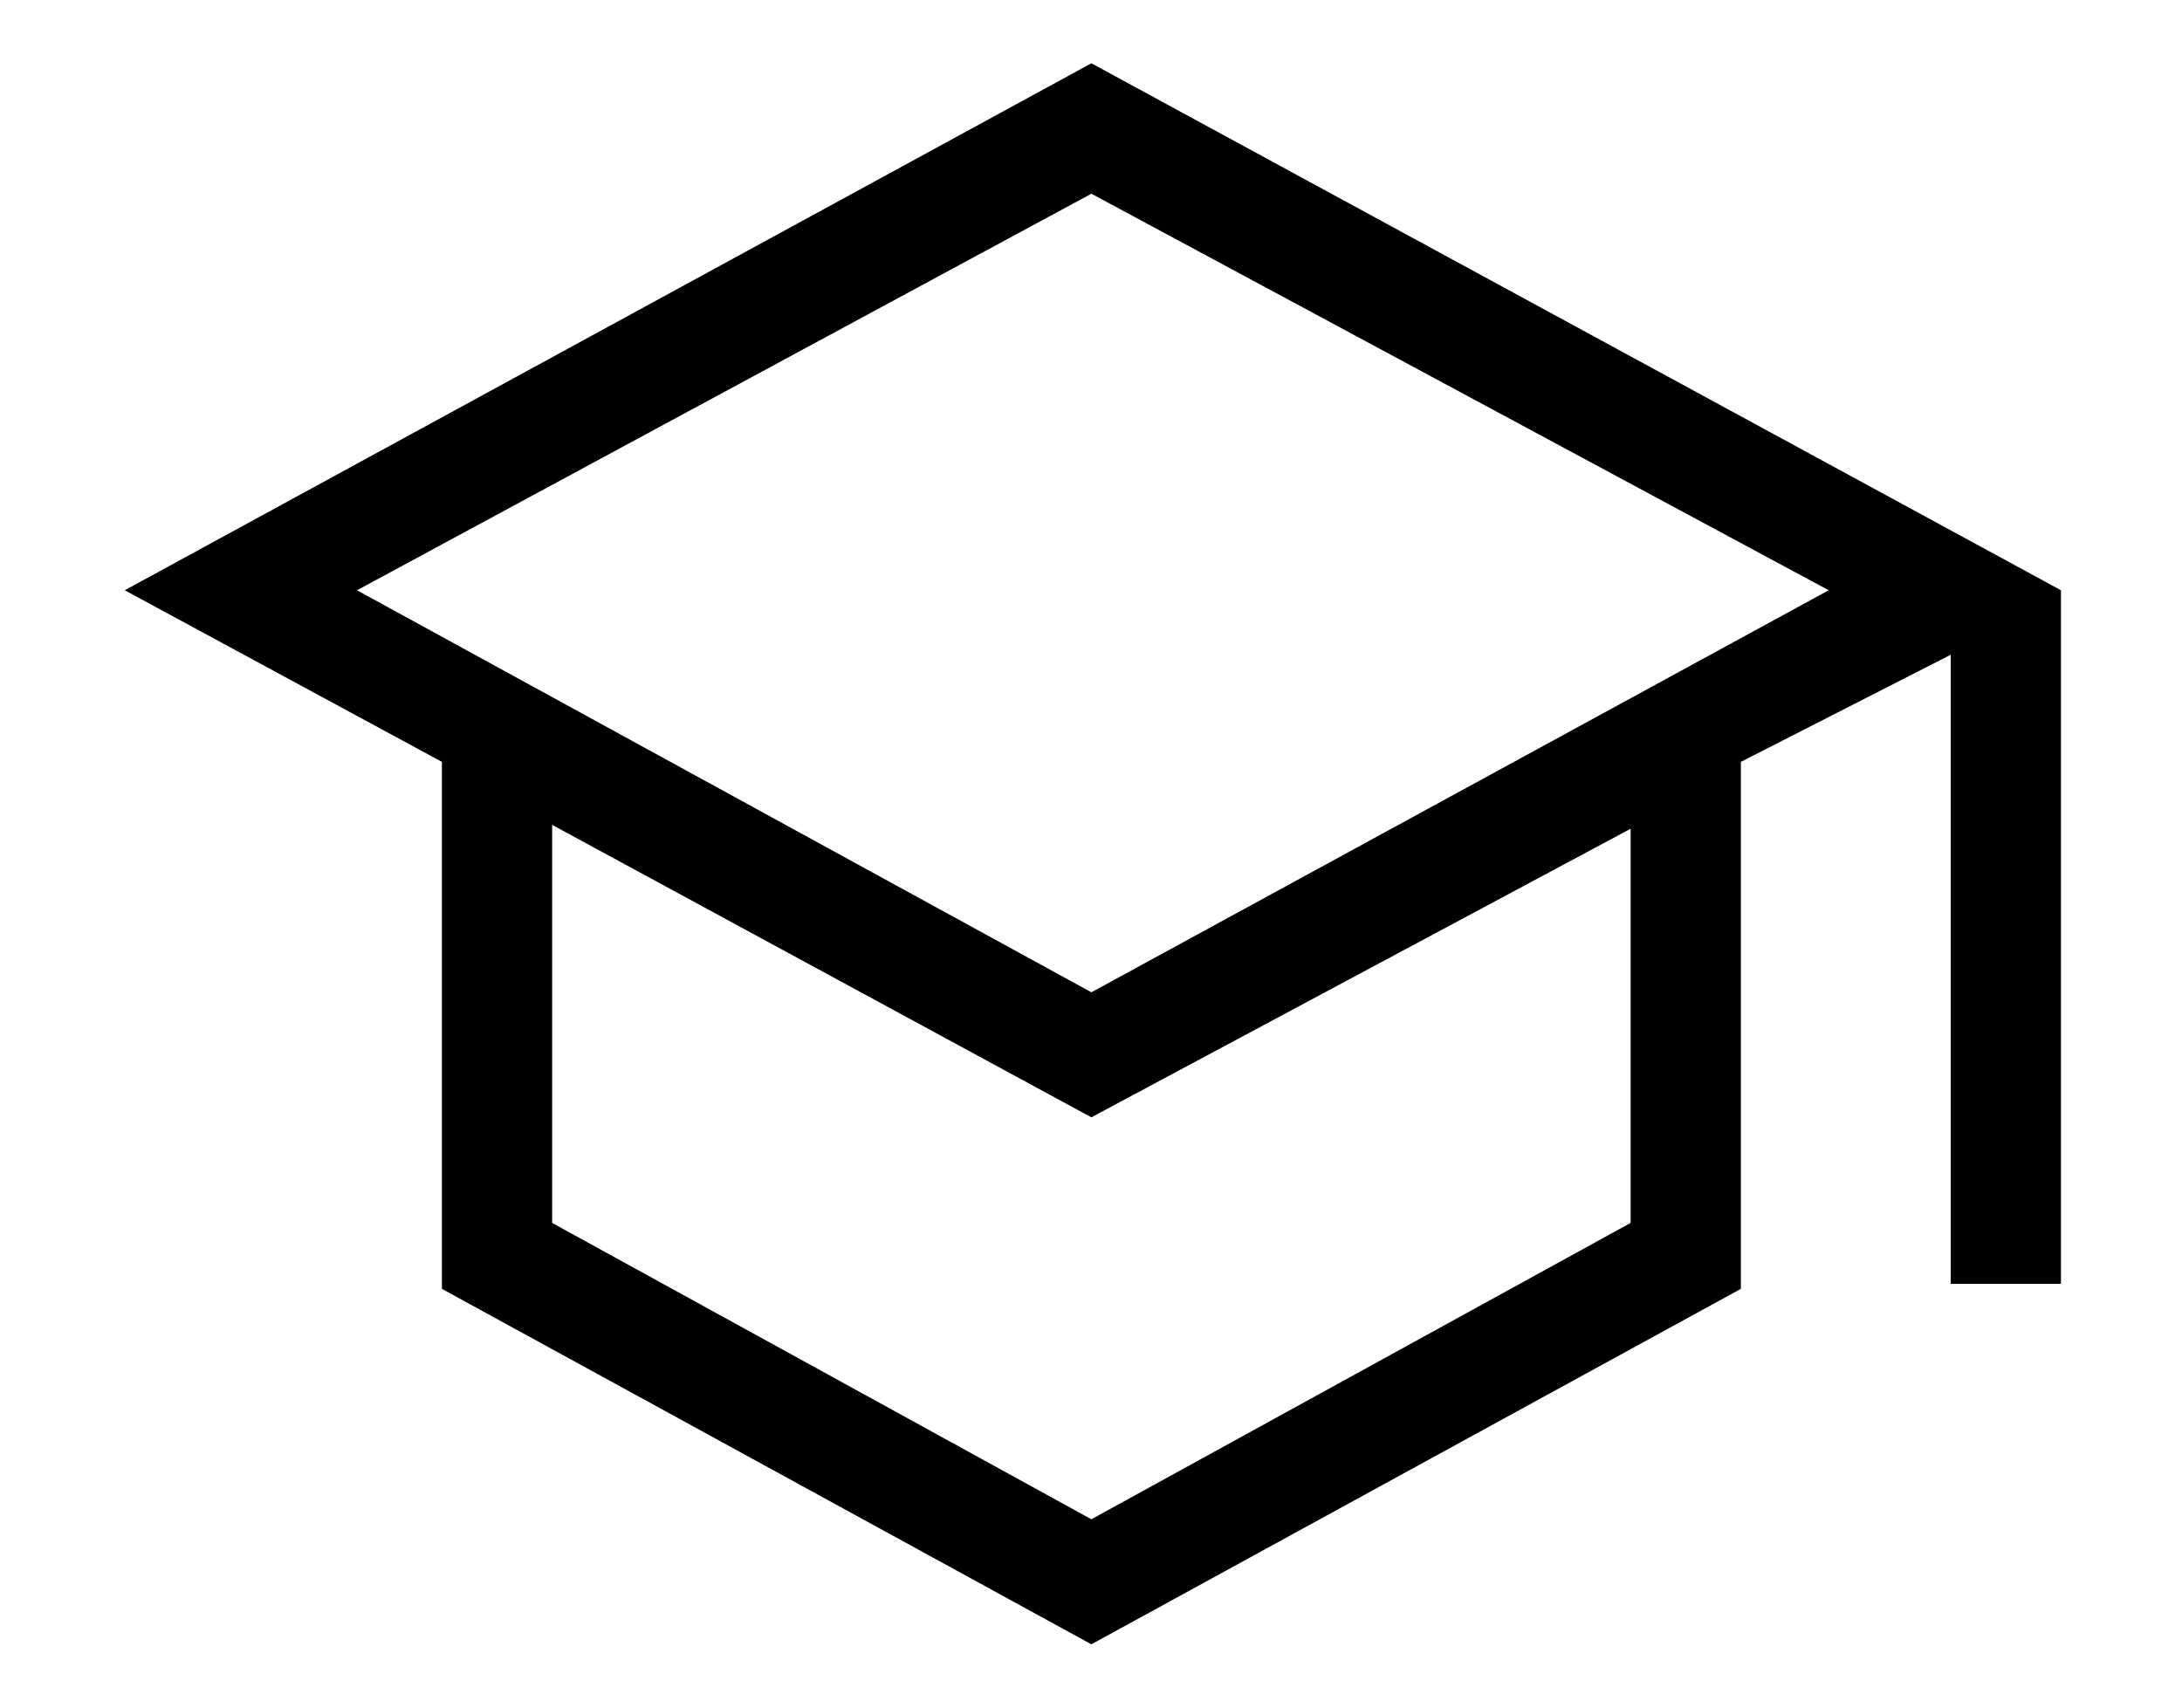 <svg width="23" height="18" viewBox="0 0 23 18" fill="none" xmlns="http://www.w3.org/2000/svg">
<path d="M11.504 17.333L4.658 13.586V8.031L1.315 6.222L11.504 0.667L21.724 6.222V13.533H20.562V6.902L18.35 8.031V13.586L11.504 17.333ZM11.504 10.46L19.276 6.222L11.504 2.042L3.763 6.222L11.504 10.46ZM11.504 16.015L17.188 12.891V8.736L11.504 11.778L5.82 8.695V12.891L11.504 16.015Z" fill="black"/>
</svg>
